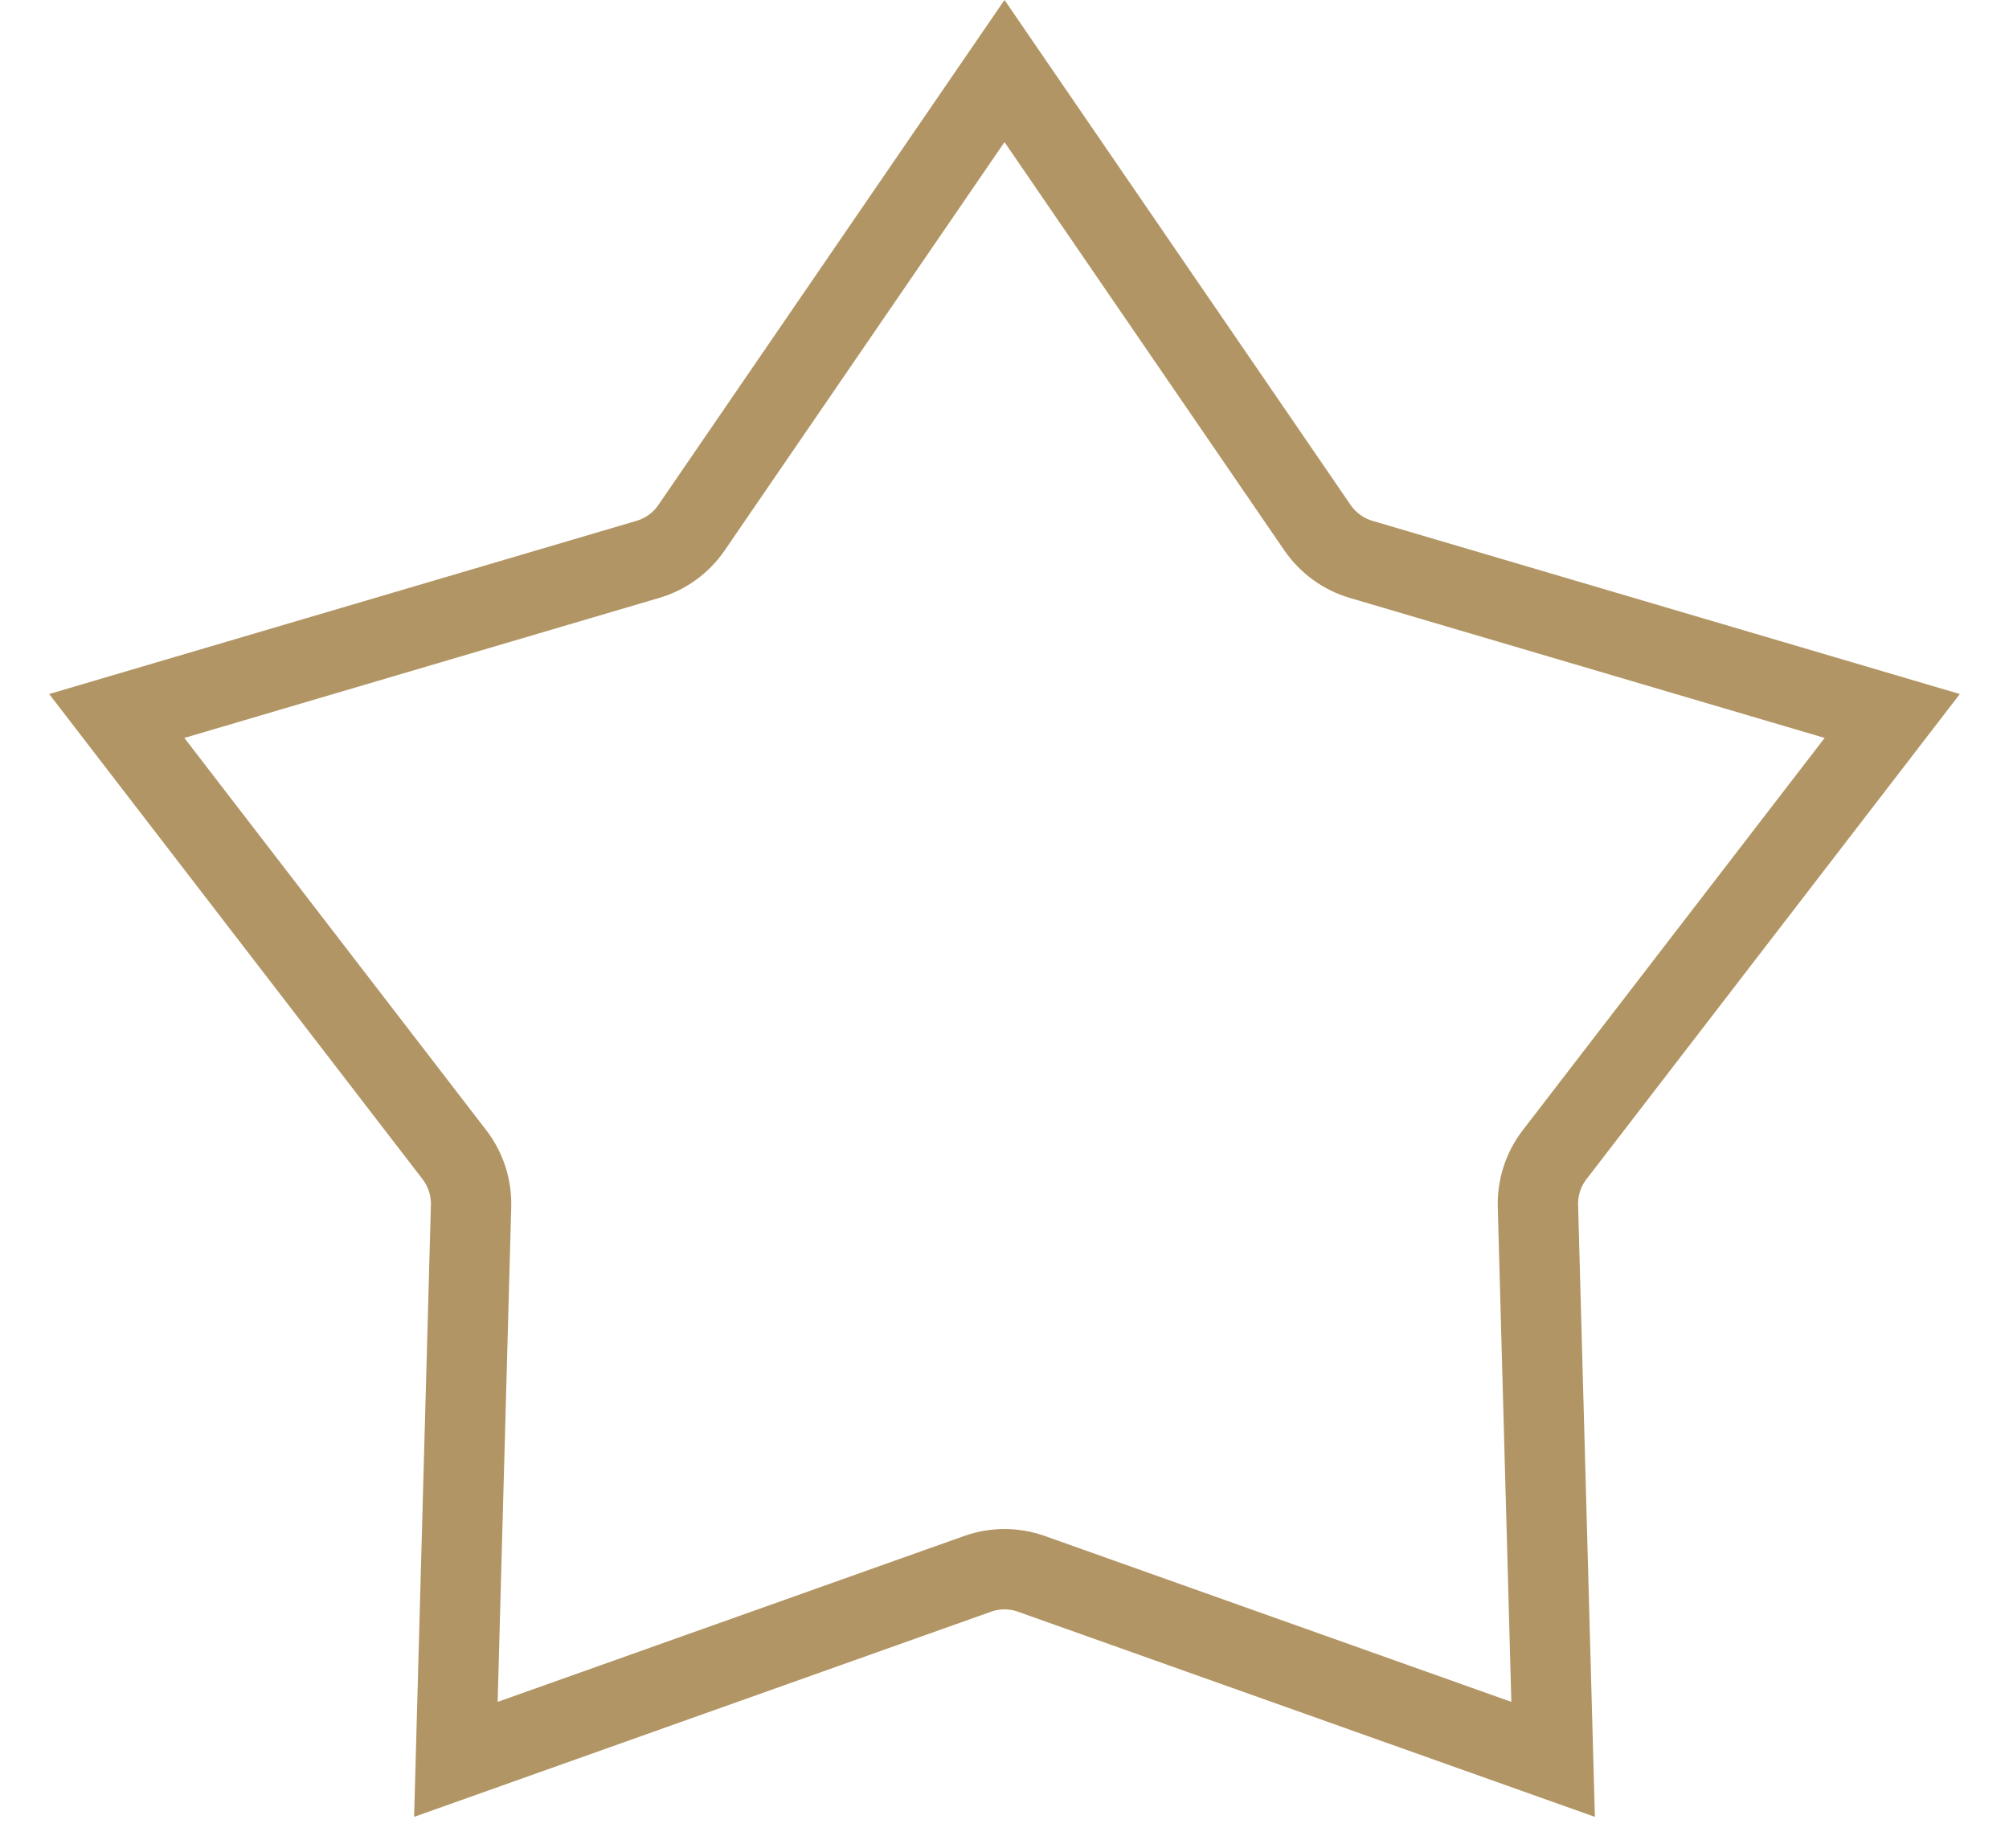 <svg width="25" height="23" viewBox="0 0 25 23" fill="none" xmlns="http://www.w3.org/2000/svg">
<path d="M12.5 0.884L16.395 6.568C16.526 6.758 16.717 6.897 16.938 6.962L23.547 8.911L19.345 14.372C19.205 14.554 19.132 14.779 19.138 15.009L19.327 21.897L12.835 19.588C12.618 19.511 12.382 19.511 12.165 19.588L5.673 21.897L5.862 15.009C5.868 14.779 5.795 14.554 5.655 14.372L1.453 8.911L8.062 6.962C8.283 6.897 8.475 6.758 8.605 6.568L12.5 0.884Z" stroke="#B29564"/>
</svg>
